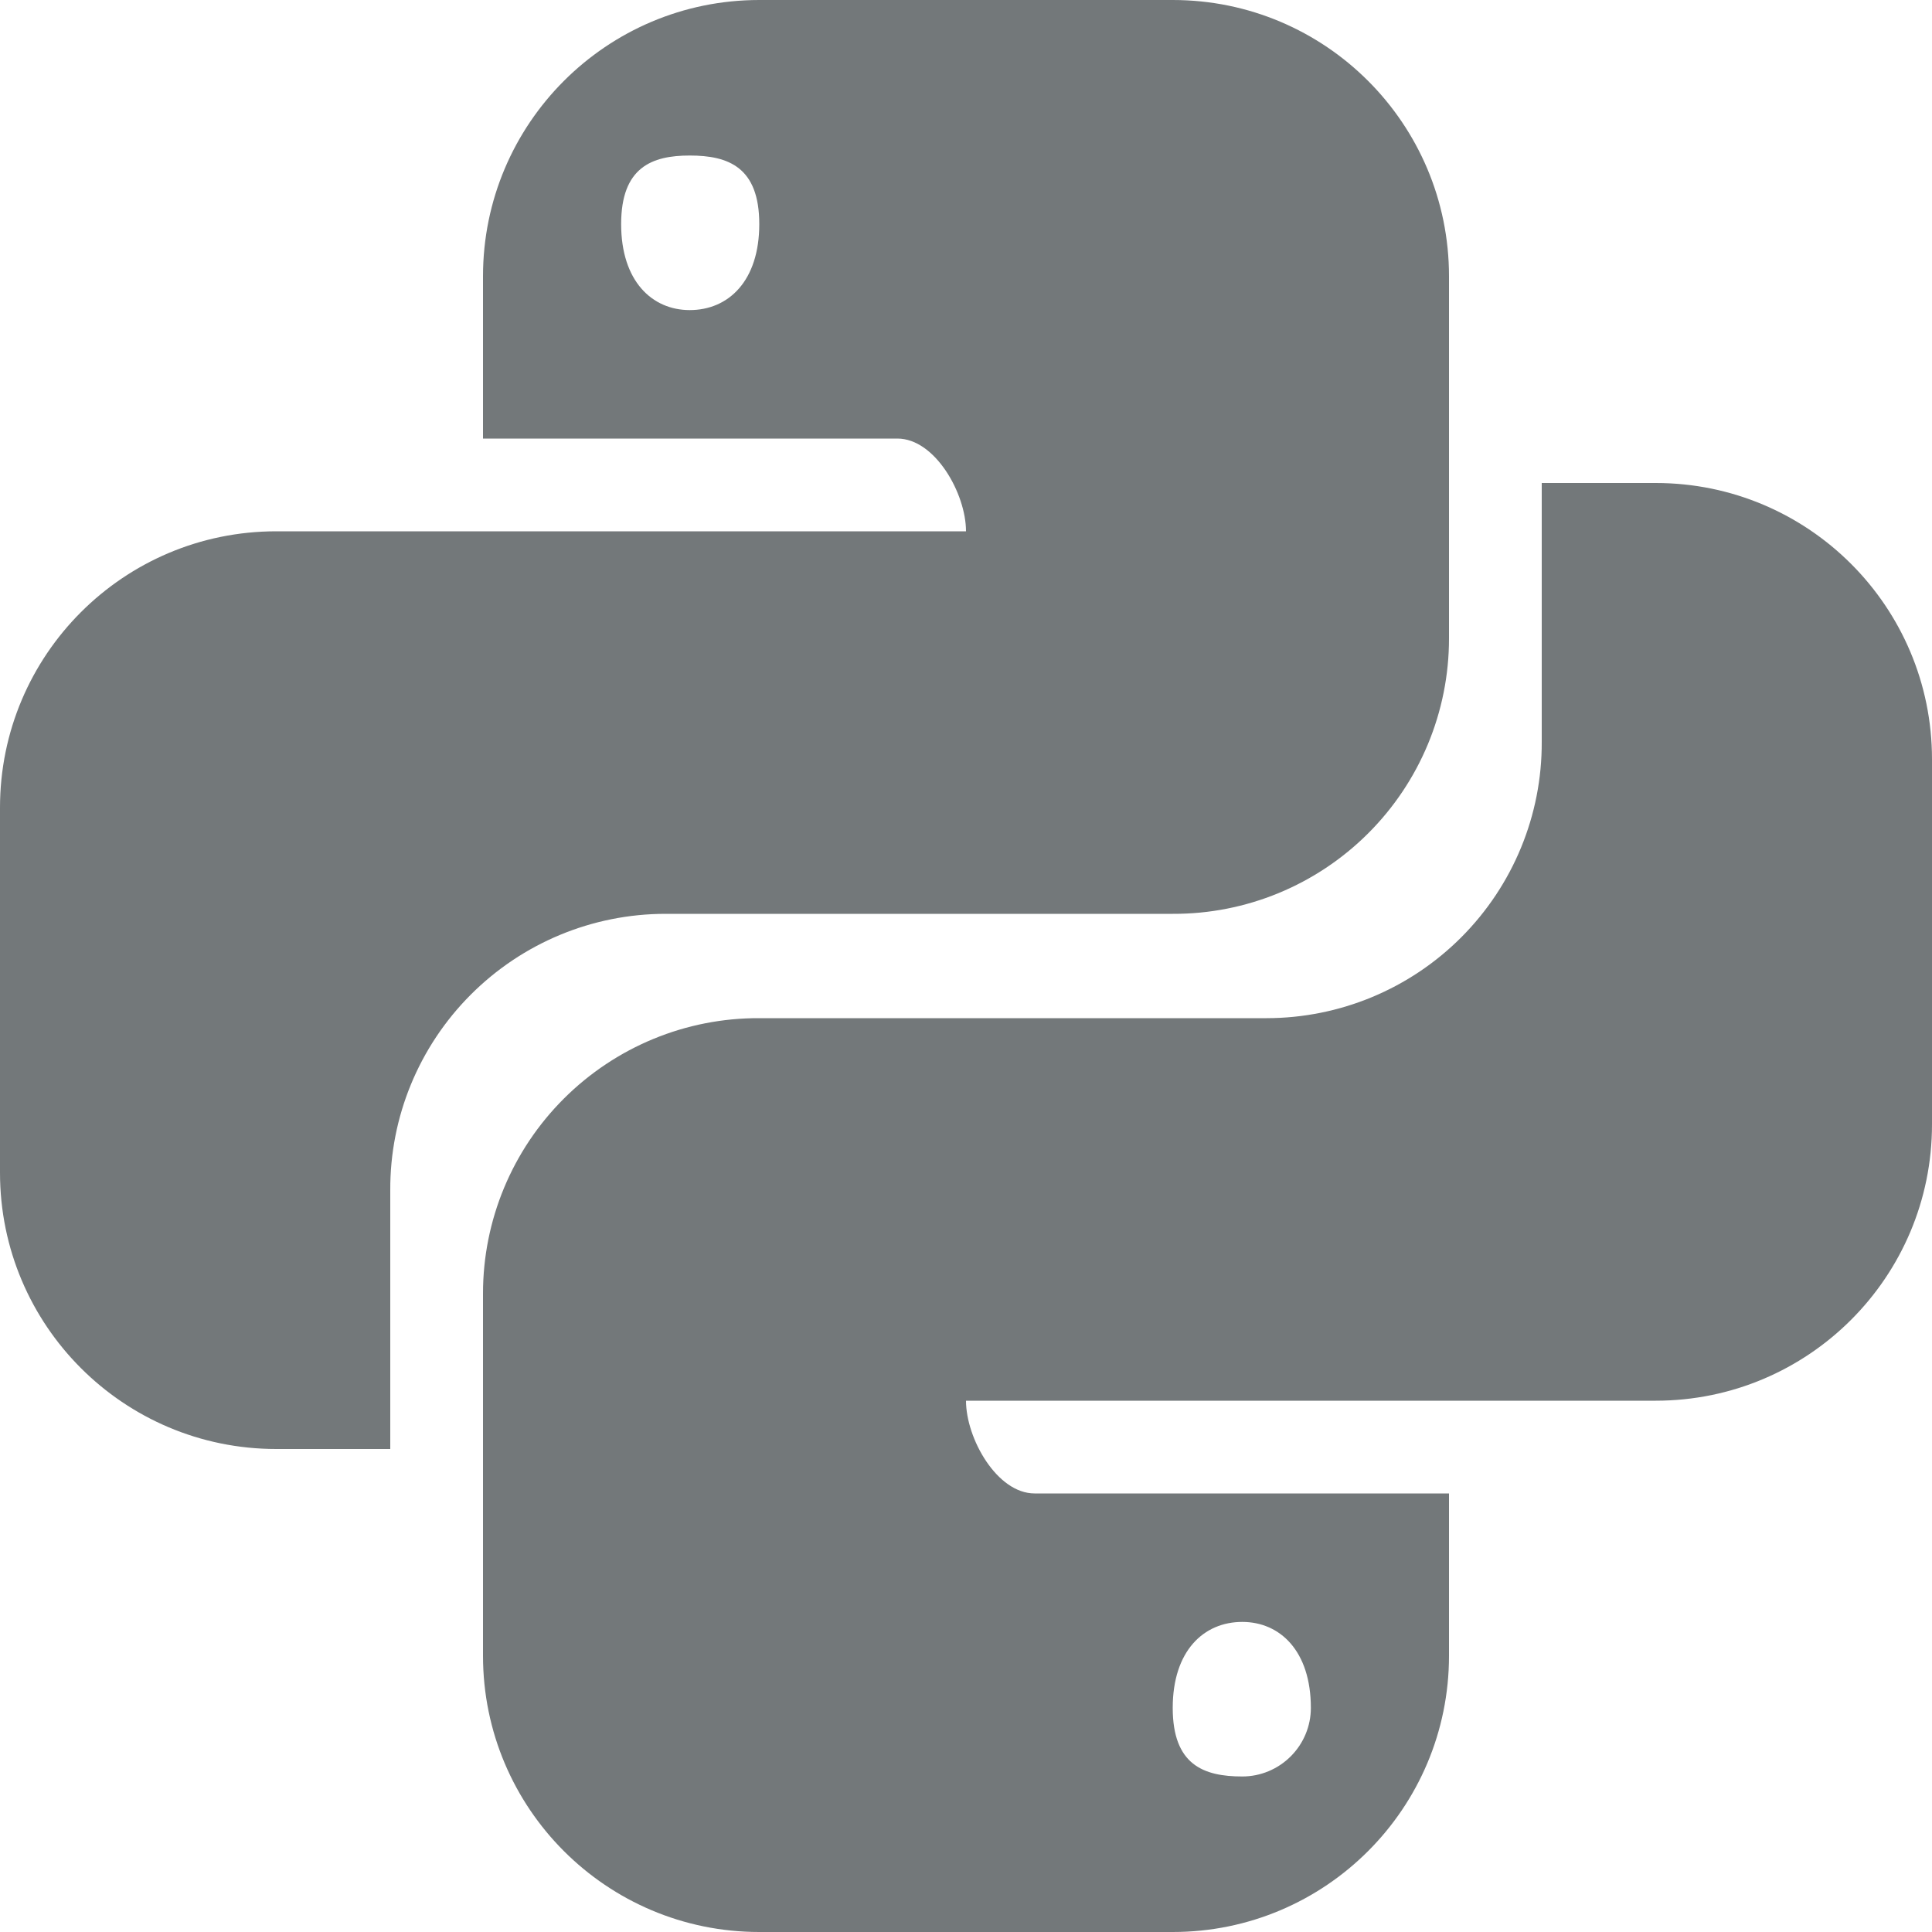 <?xml version="1.0" encoding="UTF-8" standalone="no"?>
<svg width="12px" height="12px" viewBox="0 0 12 12" version="1.1" xmlns="http://www.w3.org/2000/svg" xmlns:xlink="http://www.w3.org/1999/xlink">
    <!-- Generator: Sketch 49.1 (51147) - http://www.bohemiancoding.com/sketch -->
    <title>language_python_dark</title>
    <desc>Created with Sketch.</desc>
    <defs></defs>
    <g id="Page-1" stroke="none" stroke-width="1" fill="none" fill-rule="evenodd">
        <g id="xblockly弹窗切图专用" transform="translate(-801, -33)" fill="#73787A" fill-rule="nonzero">
            <g id="language_python_dark" transform="translate(801, 33)">
                <path d="M10.284,3 C11.232,3 12,3.768 12,4.716 L12,6.984 C12,7.932 11.232,8.7 10.284,8.7 L6,8.7 C6,8.934 6.192,9.276 6.426,9.276 L9,9.276 L9,10.284 C9,11.232 8.232,12 7.284,12 L4.716,12 C3.768,12 3,11.232 3,10.284 L3,8.034 C3,7.579 3.181,7.144 3.503,6.823 C3.825,6.502 4.261,6.322 4.716,6.324 L7.866,6.324 C8.321,6.324 8.756,6.143 9.077,5.821 C9.398,5.499 9.578,5.063 9.576,4.608 L9.576,3 L10.284,3 Z M7.716,10.074 C7.476,10.074 7.284,10.254 7.284,10.608 C7.284,10.962 7.476,11.034 7.716,11.034 C7.829,11.034 7.937,10.989 8.017,10.909 C8.097,10.829 8.142,10.721 8.142,10.608 C8.142,10.254 7.95,10.074 7.716,10.074 Z M1.716,9 C0.768,9 1.99840144e-16,8.232 0,7.284 L0,5.016 C-1.99840144e-16,4.068 0.768,3.3 1.716,3.3 L6,3.3 C6,3.066 5.808,2.724 5.574,2.724 L3,2.724 L3,1.716 C3,0.768 3.768,7.76650424e-09 4.716,0 L7.284,0 C8.232,7.76650524e-09 9,0.768 9,1.716 L9,3.966 C9,4.421 8.819,4.856 8.497,5.177 C8.175,5.498 7.739,5.678 7.284,5.676 L4.134,5.676 C3.679,5.676 3.244,5.857 2.923,6.179 C2.602,6.501 2.422,6.937 2.424,7.392 L2.424,9 L1.716,9 Z M4.284,1.926 C4.524,1.926 4.716,1.746 4.716,1.392 C4.716,1.038 4.524,0.966 4.284,0.966 C4.05,0.966 3.858,1.038 3.858,1.392 C3.858,1.746 4.05,1.926 4.284,1.926 Z"></path>
            </g>
        </g>
    </g>
</svg>